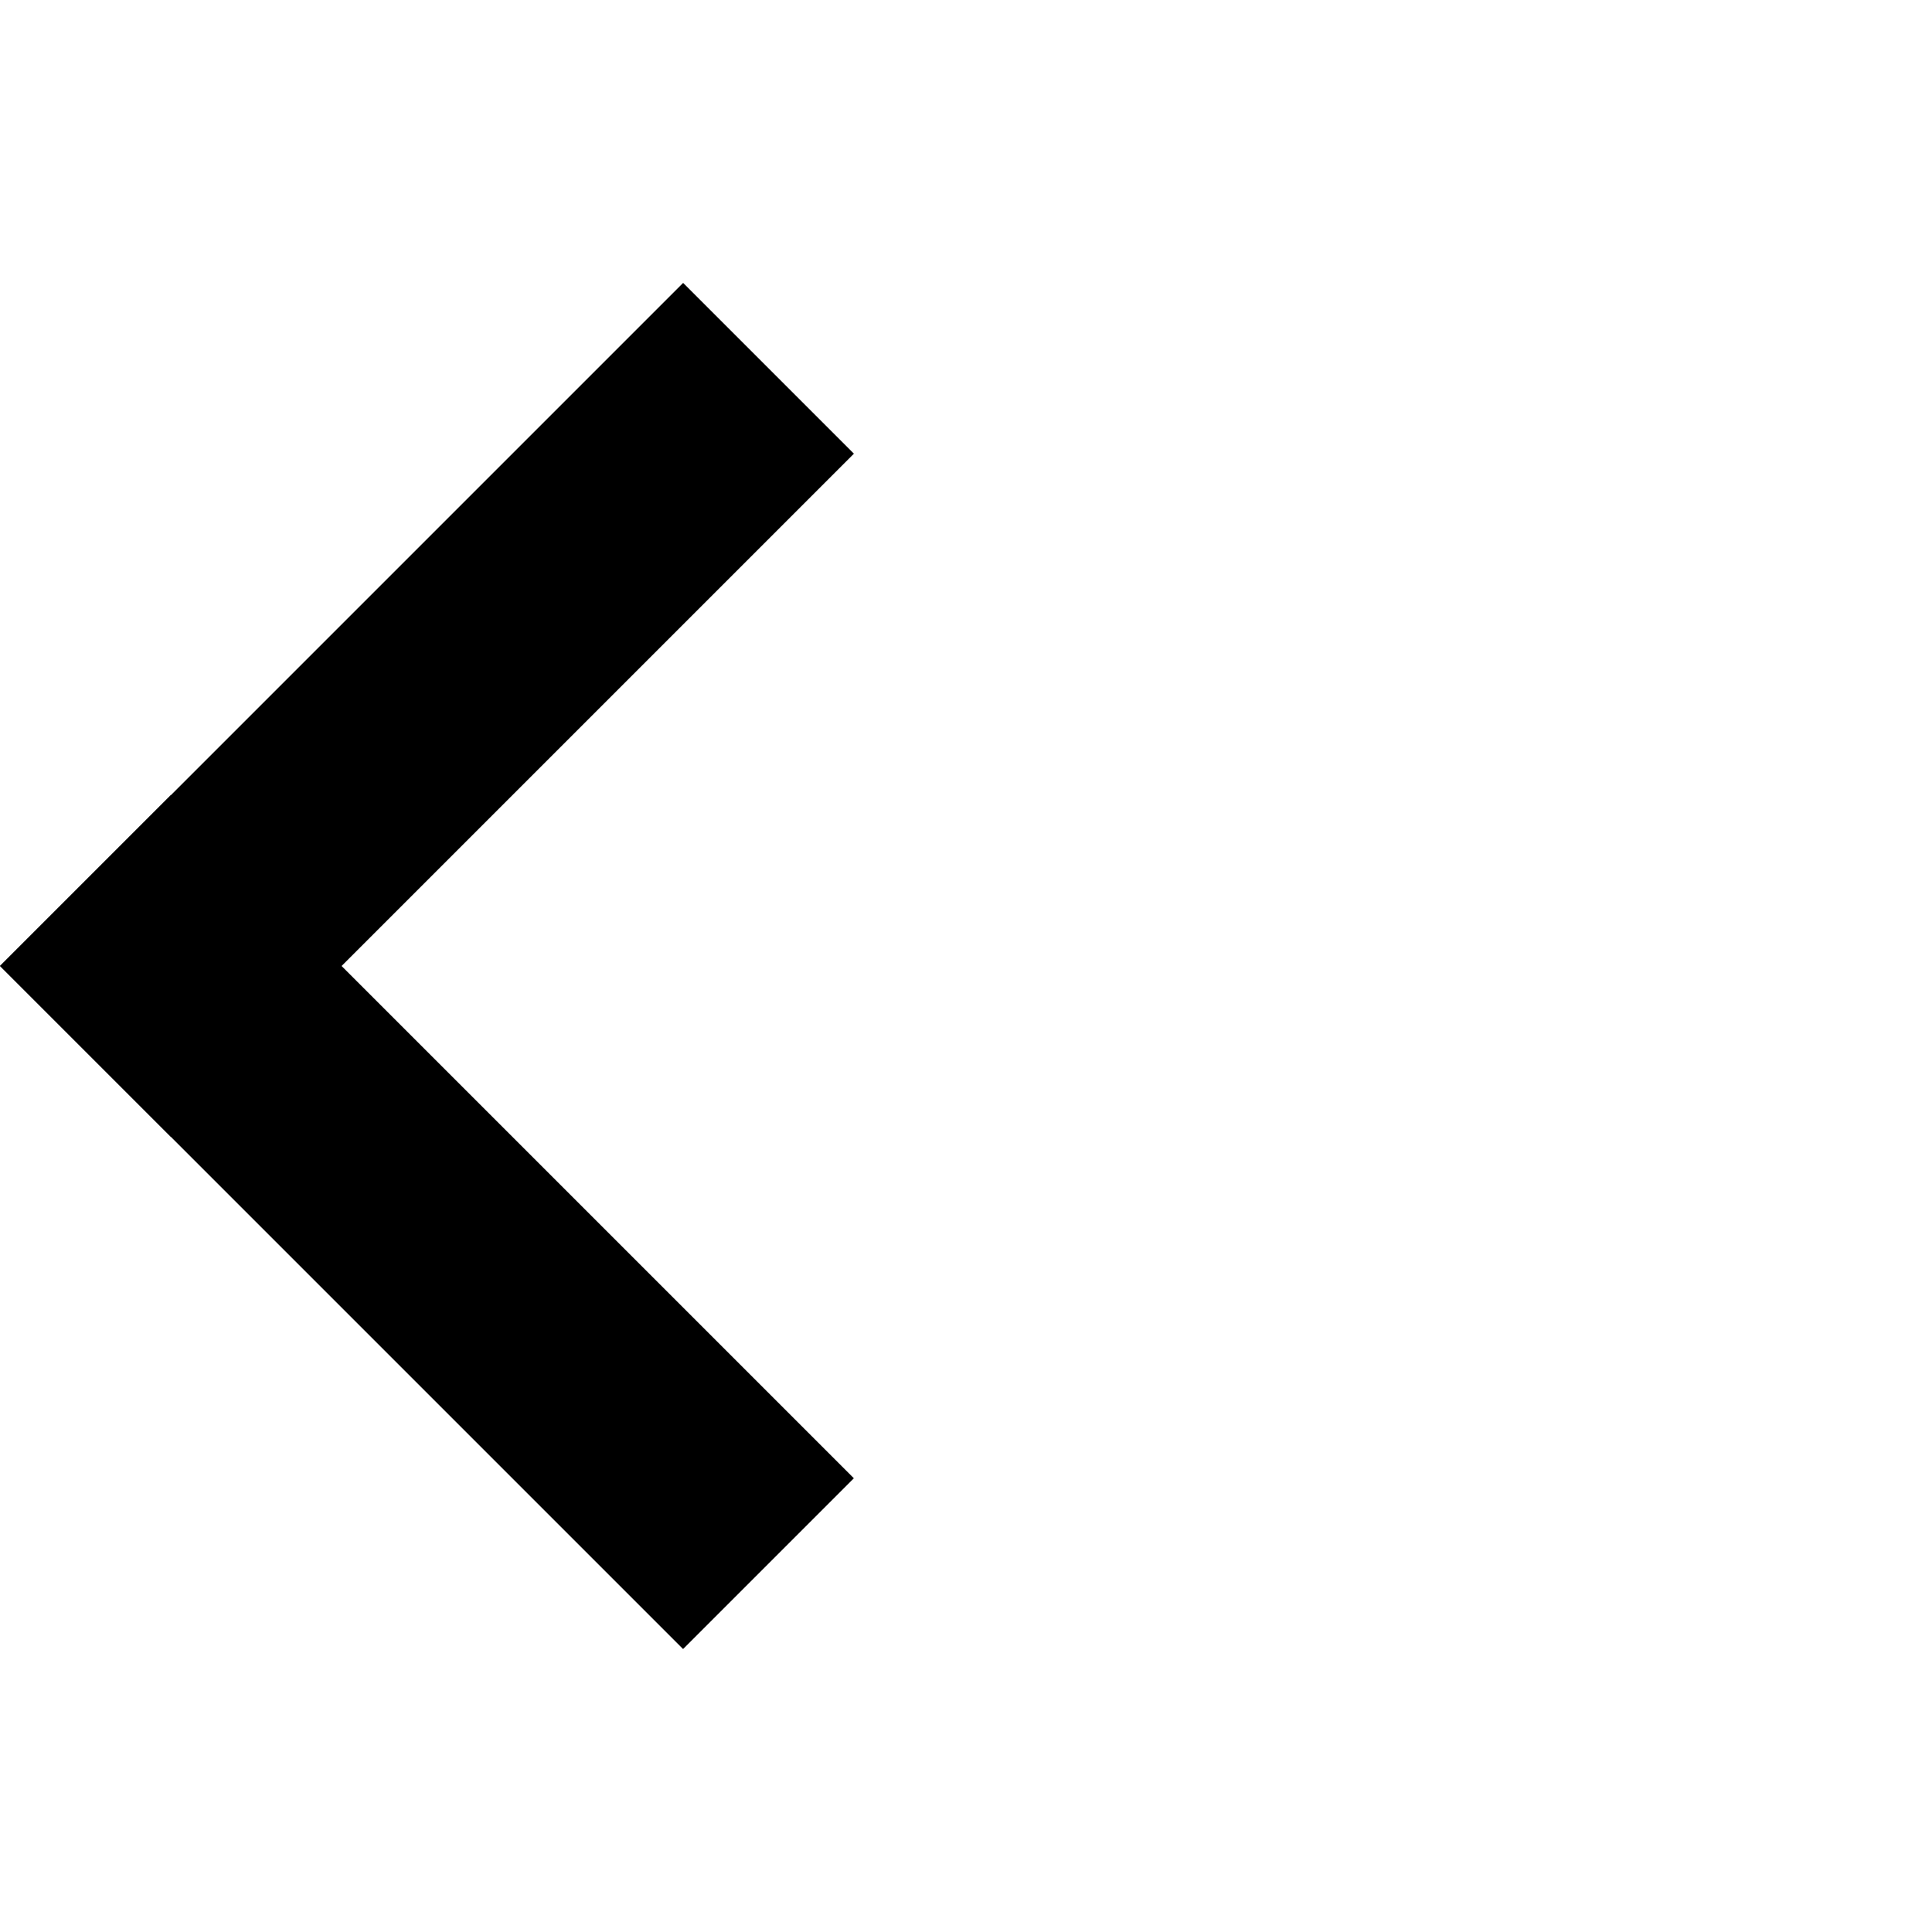 <svg id="Layer_1" data-name="Layer 1" xmlns="http://www.w3.org/2000/svg" viewBox="0 0 192 192"><title>navicon</title><rect x="30.43" y="73.46" width="24" height="96" transform="translate(-73.46 65.57) rotate(-45)"/><rect x="30.43" y="22.54" width="24" height="96" transform="translate(62.31 -9.34) rotate(45)"/></svg>